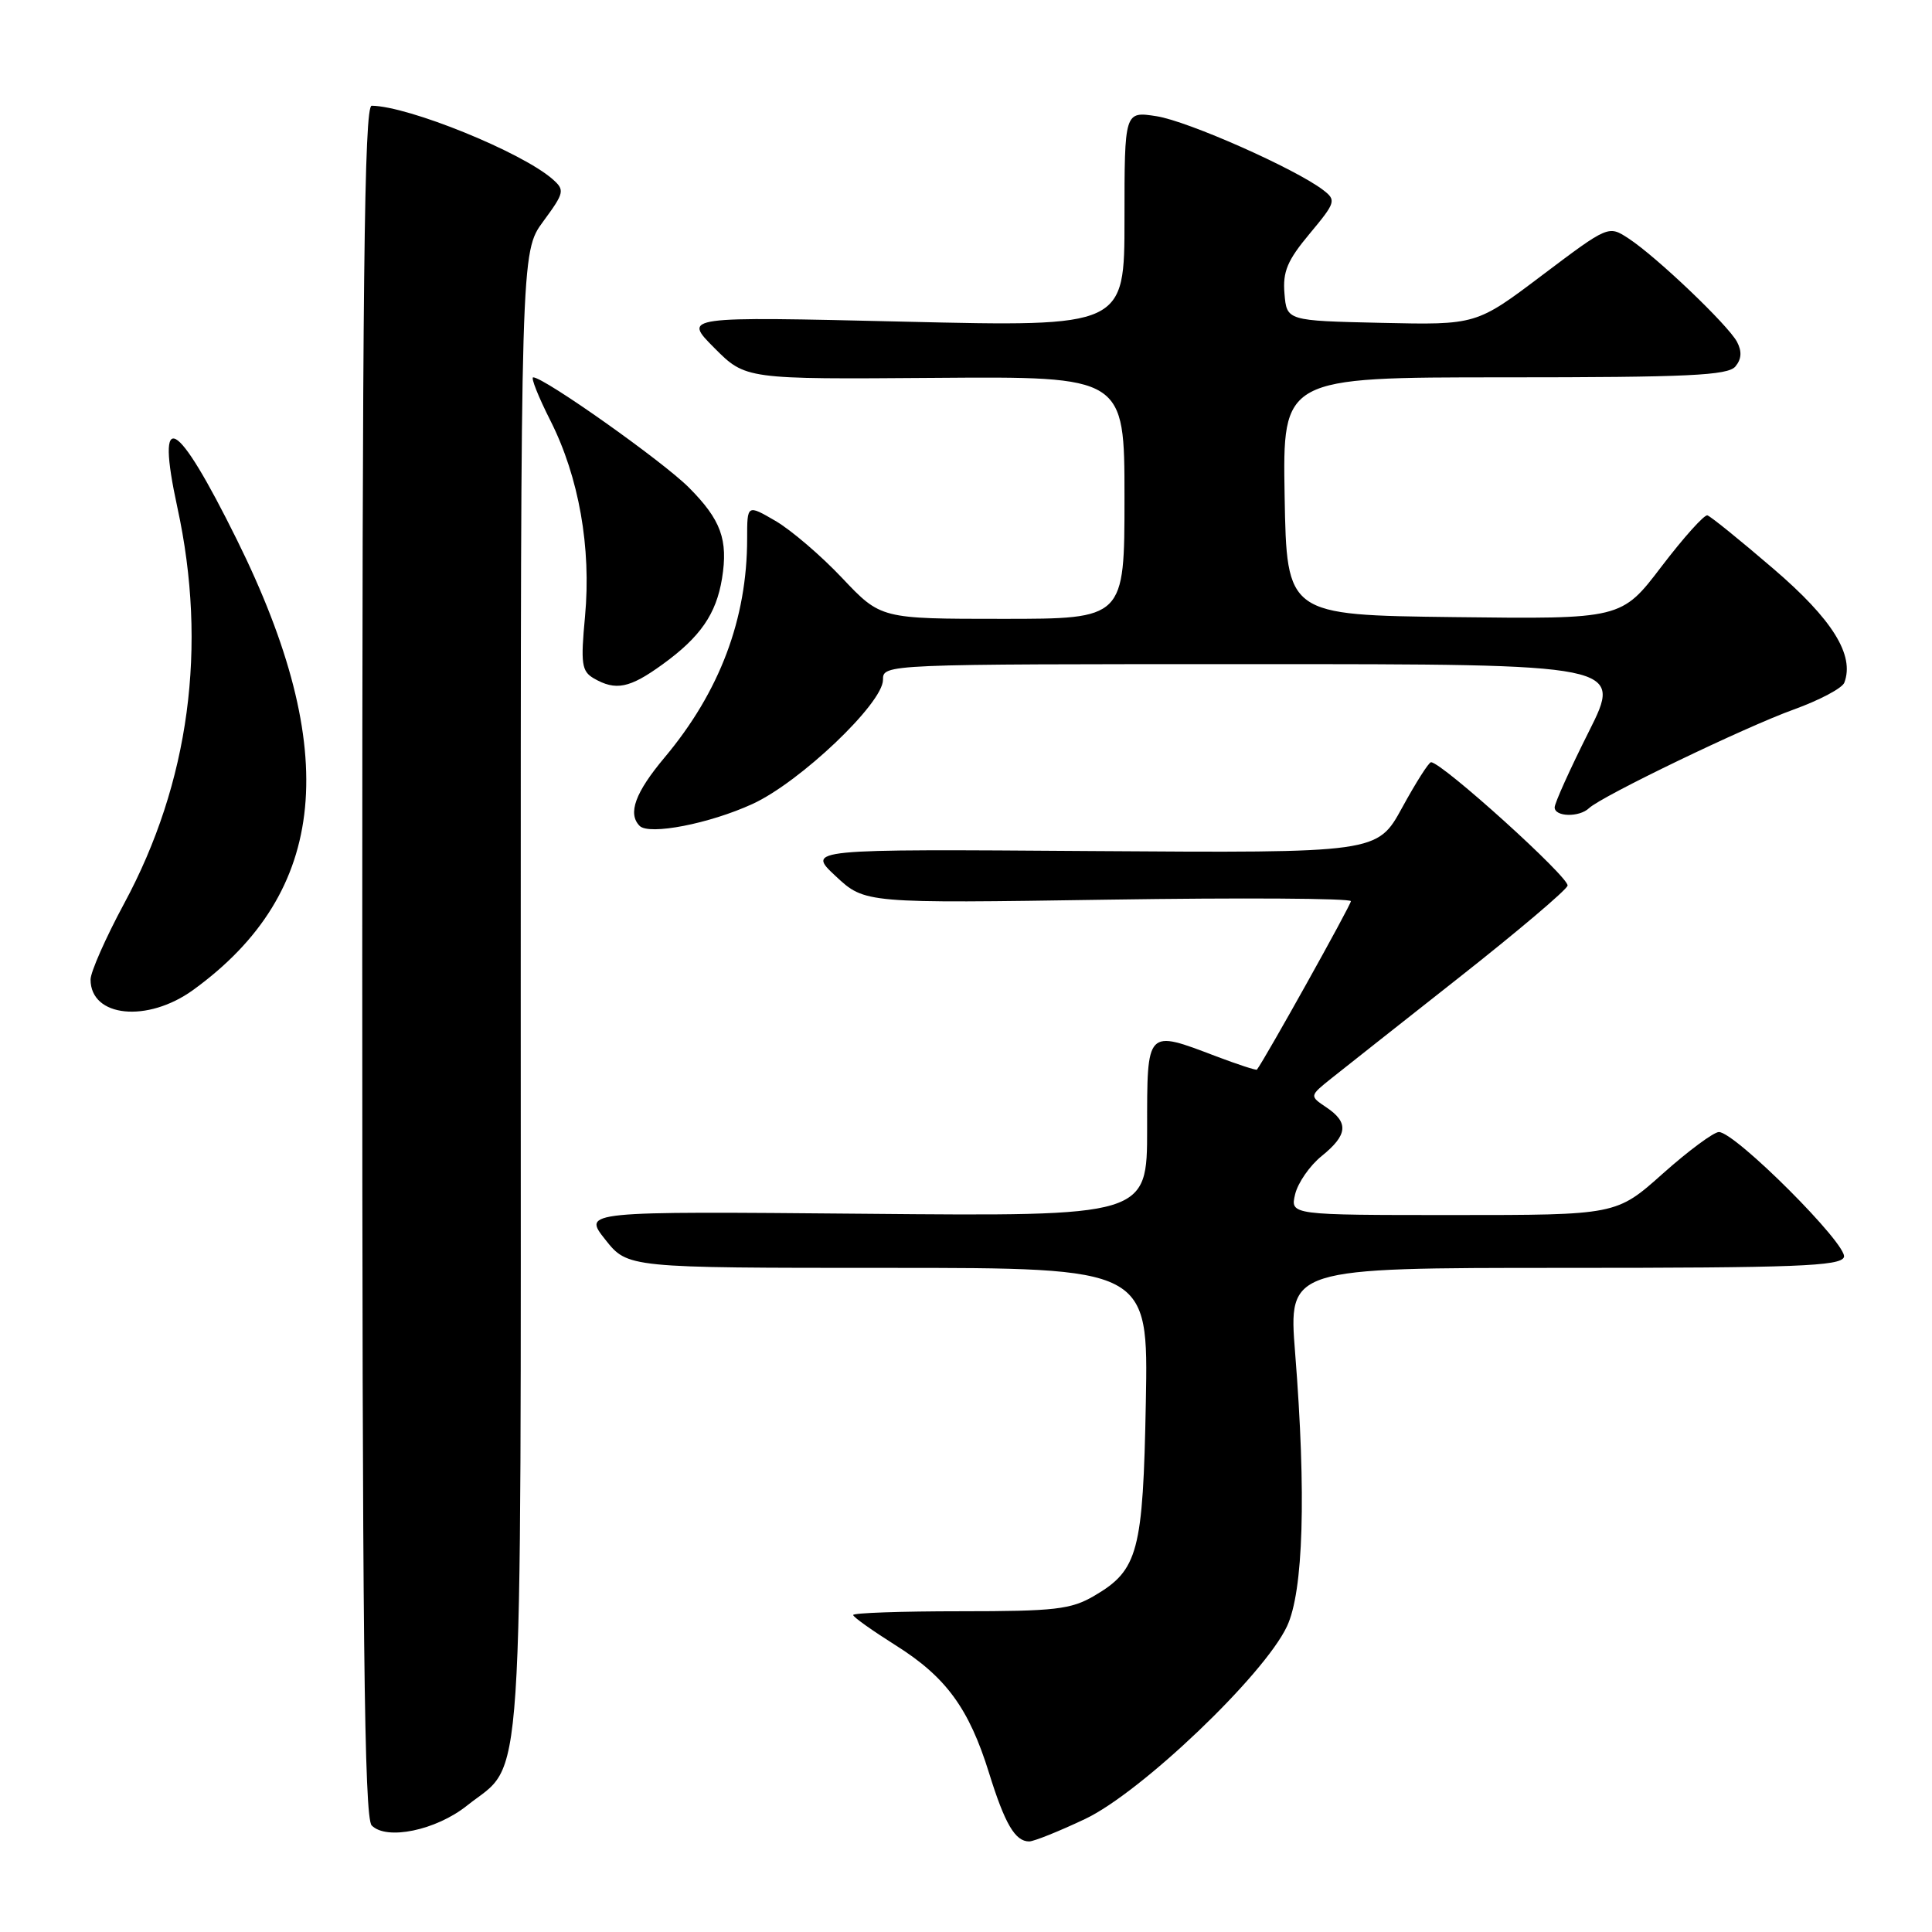 <?xml version="1.0" encoding="UTF-8" standalone="no"?>
<!DOCTYPE svg PUBLIC "-//W3C//DTD SVG 1.1//EN" "http://www.w3.org/Graphics/SVG/1.1/DTD/svg11.dtd" >
<svg xmlns="http://www.w3.org/2000/svg" xmlns:xlink="http://www.w3.org/1999/xlink" version="1.1" viewBox="0 0 256 256">
 <g >
 <path fill="currentColor"
d=" M 143.79 241.02 C 151.18 237.53 167.49 221.97 170.53 215.50 C 172.71 210.87 173.10 198.01 171.61 179.25 C 170.72 168.00 170.72 168.00 207.25 168.00 C 237.95 168.00 243.87 167.77 244.33 166.58 C 244.93 165.01 229.92 150.00 227.76 150.00 C 227.07 150.01 223.73 152.48 220.34 155.50 C 214.18 161.00 214.18 161.00 192.57 161.00 C 170.96 161.00 170.96 161.00 171.61 158.25 C 171.97 156.74 173.55 154.45 175.13 153.18 C 178.59 150.38 178.74 148.74 175.75 146.73 C 173.50 145.22 173.50 145.22 176.45 142.86 C 178.08 141.56 185.69 135.55 193.37 129.50 C 201.05 123.45 207.50 117.99 207.71 117.36 C 208.05 116.36 191.05 101.00 189.62 101.00 C 189.32 101.00 187.60 103.71 185.79 107.02 C 182.50 113.03 182.50 113.03 144.69 112.77 C 106.88 112.50 106.88 112.50 110.74 116.10 C 114.60 119.70 114.60 119.70 146.80 119.21 C 164.51 118.94 179.00 119.03 179.00 119.41 C 179.00 119.93 167.64 140.30 166.55 141.73 C 166.46 141.85 164.04 141.06 161.18 139.98 C 151.85 136.43 152.00 136.28 152.00 149.58 C 152.00 161.17 152.00 161.17 114.61 160.83 C 77.23 160.50 77.23 160.50 80.20 164.25 C 83.17 168.00 83.17 168.00 117.67 168.00 C 152.16 168.00 152.16 168.00 151.83 185.75 C 151.46 205.63 150.82 208.04 145.00 211.45 C 141.91 213.26 139.81 213.50 127.25 213.50 C 119.41 213.50 113.02 213.72 113.05 214.00 C 113.07 214.28 115.60 216.07 118.66 218.00 C 125.35 222.20 128.39 226.36 131.05 234.92 C 133.15 241.68 134.51 244.00 136.37 244.00 C 136.99 244.00 140.33 242.66 143.79 241.02 Z  M 61.87 239.26 C 69.52 233.15 69.00 241.09 69.00 131.45 C 69.00 33.39 69.00 33.39 71.98 29.34 C 74.79 25.52 74.86 25.19 73.23 23.75 C 69.15 20.16 54.13 14.06 49.25 14.01 C 48.26 14.00 48.00 37.32 48.00 127.30 C 48.00 216.59 48.26 240.87 49.25 241.88 C 51.21 243.89 57.77 242.53 61.87 239.26 Z  M 25.60 131.17 C 43.49 118.20 45.29 99.59 31.38 71.50 C 23.33 55.24 20.57 53.74 23.50 67.23 C 27.52 85.68 25.10 103.70 16.44 119.74 C 14.00 124.27 12.00 128.80 12.00 129.79 C 12.00 134.80 19.54 135.56 25.60 131.17 Z  M 99.71 106.53 C 106.00 103.65 117.00 93.19 117.00 90.08 C 117.00 88.00 117.04 88.00 166.01 88.00 C 215.02 88.00 215.02 88.00 210.51 96.98 C 208.03 101.92 206.00 106.42 206.00 106.98 C 206.00 108.25 209.26 108.32 210.55 107.09 C 212.20 105.51 231.24 96.33 237.69 94.01 C 241.09 92.78 244.10 91.19 244.38 90.46 C 245.77 86.82 242.82 82.07 234.97 75.35 C 230.58 71.58 226.65 68.40 226.24 68.29 C 225.83 68.17 223.10 71.21 220.17 75.05 C 214.85 82.04 214.85 82.04 192.67 81.77 C 170.50 81.50 170.50 81.50 170.22 65.75 C 169.95 50.00 169.95 50.00 199.35 50.00 C 223.69 50.00 228.96 49.75 229.95 48.56 C 230.77 47.57 230.83 46.56 230.16 45.29 C 228.95 43.04 219.49 34.02 215.81 31.61 C 213.13 29.85 213.13 29.85 204.37 36.45 C 195.62 43.06 195.62 43.06 183.06 42.78 C 170.50 42.50 170.50 42.50 170.20 38.91 C 169.95 35.99 170.59 34.49 173.54 30.96 C 176.99 26.82 177.08 26.53 175.34 25.19 C 171.65 22.36 157.39 16.04 153.25 15.40 C 149.00 14.74 149.00 14.74 149.00 29.03 C 149.00 43.31 149.00 43.31 119.75 42.62 C 90.50 41.93 90.50 41.93 94.64 46.09 C 98.79 50.26 98.79 50.26 123.89 50.07 C 149.00 49.88 149.00 49.88 149.00 65.94 C 149.00 82.00 149.00 82.00 132.85 82.00 C 116.71 82.00 116.71 82.00 111.60 76.60 C 108.80 73.63 104.81 70.22 102.75 69.02 C 99.00 66.84 99.00 66.84 99.00 71.37 C 99.00 82.01 95.37 91.65 88.07 100.36 C 84.16 105.02 83.15 107.80 84.75 109.43 C 86.00 110.70 94.00 109.15 99.71 106.53 Z  M 87.81 88.02 C 92.80 84.41 94.90 81.36 95.67 76.66 C 96.50 71.52 95.54 68.88 91.28 64.60 C 87.81 61.12 72.10 50.00 70.65 50.00 C 70.31 50.00 71.34 52.59 72.94 55.75 C 76.71 63.22 78.36 72.56 77.52 81.66 C 76.93 87.95 77.07 88.94 78.67 89.88 C 81.59 91.57 83.43 91.20 87.81 88.02 Z "/>
</g>
</svg>